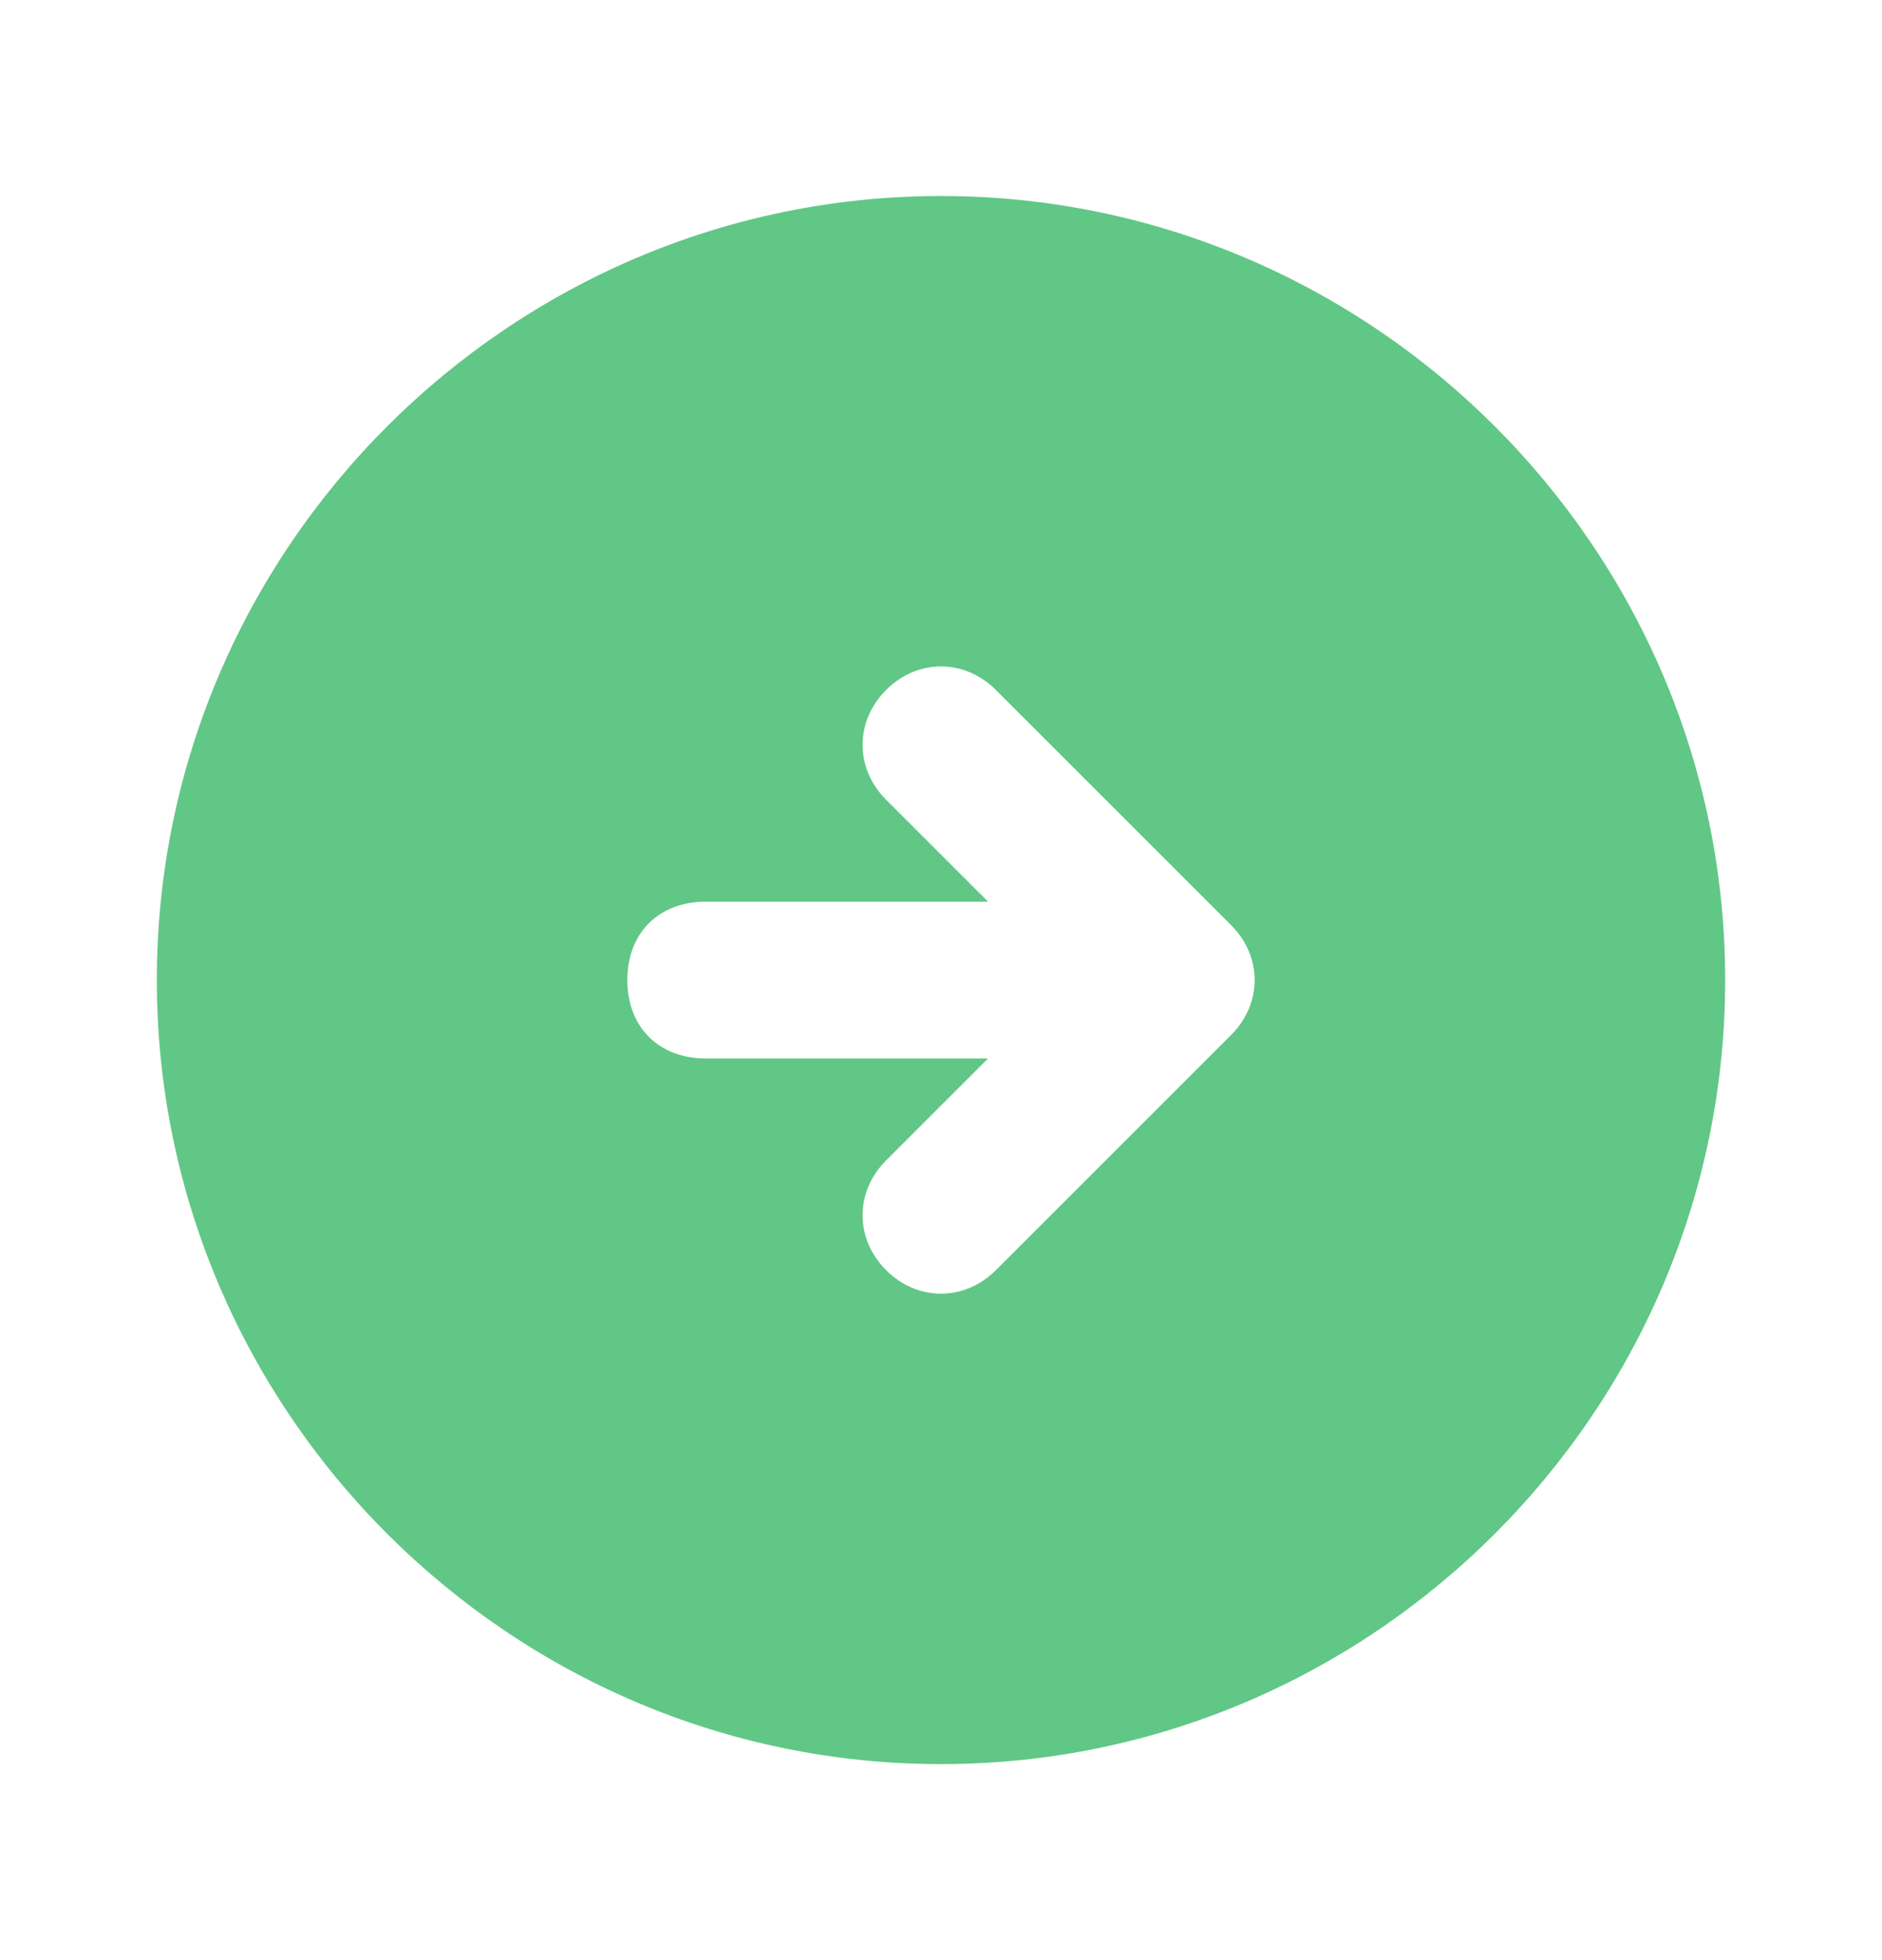 <svg width="24" height="25" viewBox="0 0 24 25" fill="none" xmlns="http://www.w3.org/2000/svg">
<path d="M12 2.5C6.5 2.5 2 7 2 12.5C2 18 6.5 22.5 12 22.5C17.5 22.5 22 18 22 12.5C22 7 17.5 2.5 12 2.5ZM15.7 13.2L12.7 16.2C12.3 16.6 11.7 16.6 11.3 16.2C10.9 15.8 10.9 15.2 11.3 14.8L12.6 13.5H9C8.4 13.5 8 13.1 8 12.5C8 11.9 8.4 11.5 9 11.5H12.6L11.3 10.2C10.9 9.8 10.9 9.2 11.3 8.8C11.7 8.4 12.3 8.4 12.7 8.8L15.7 11.8C16.1 12.2 16.1 12.8 15.7 13.2Z" fill="#61C786"/>
</svg>
